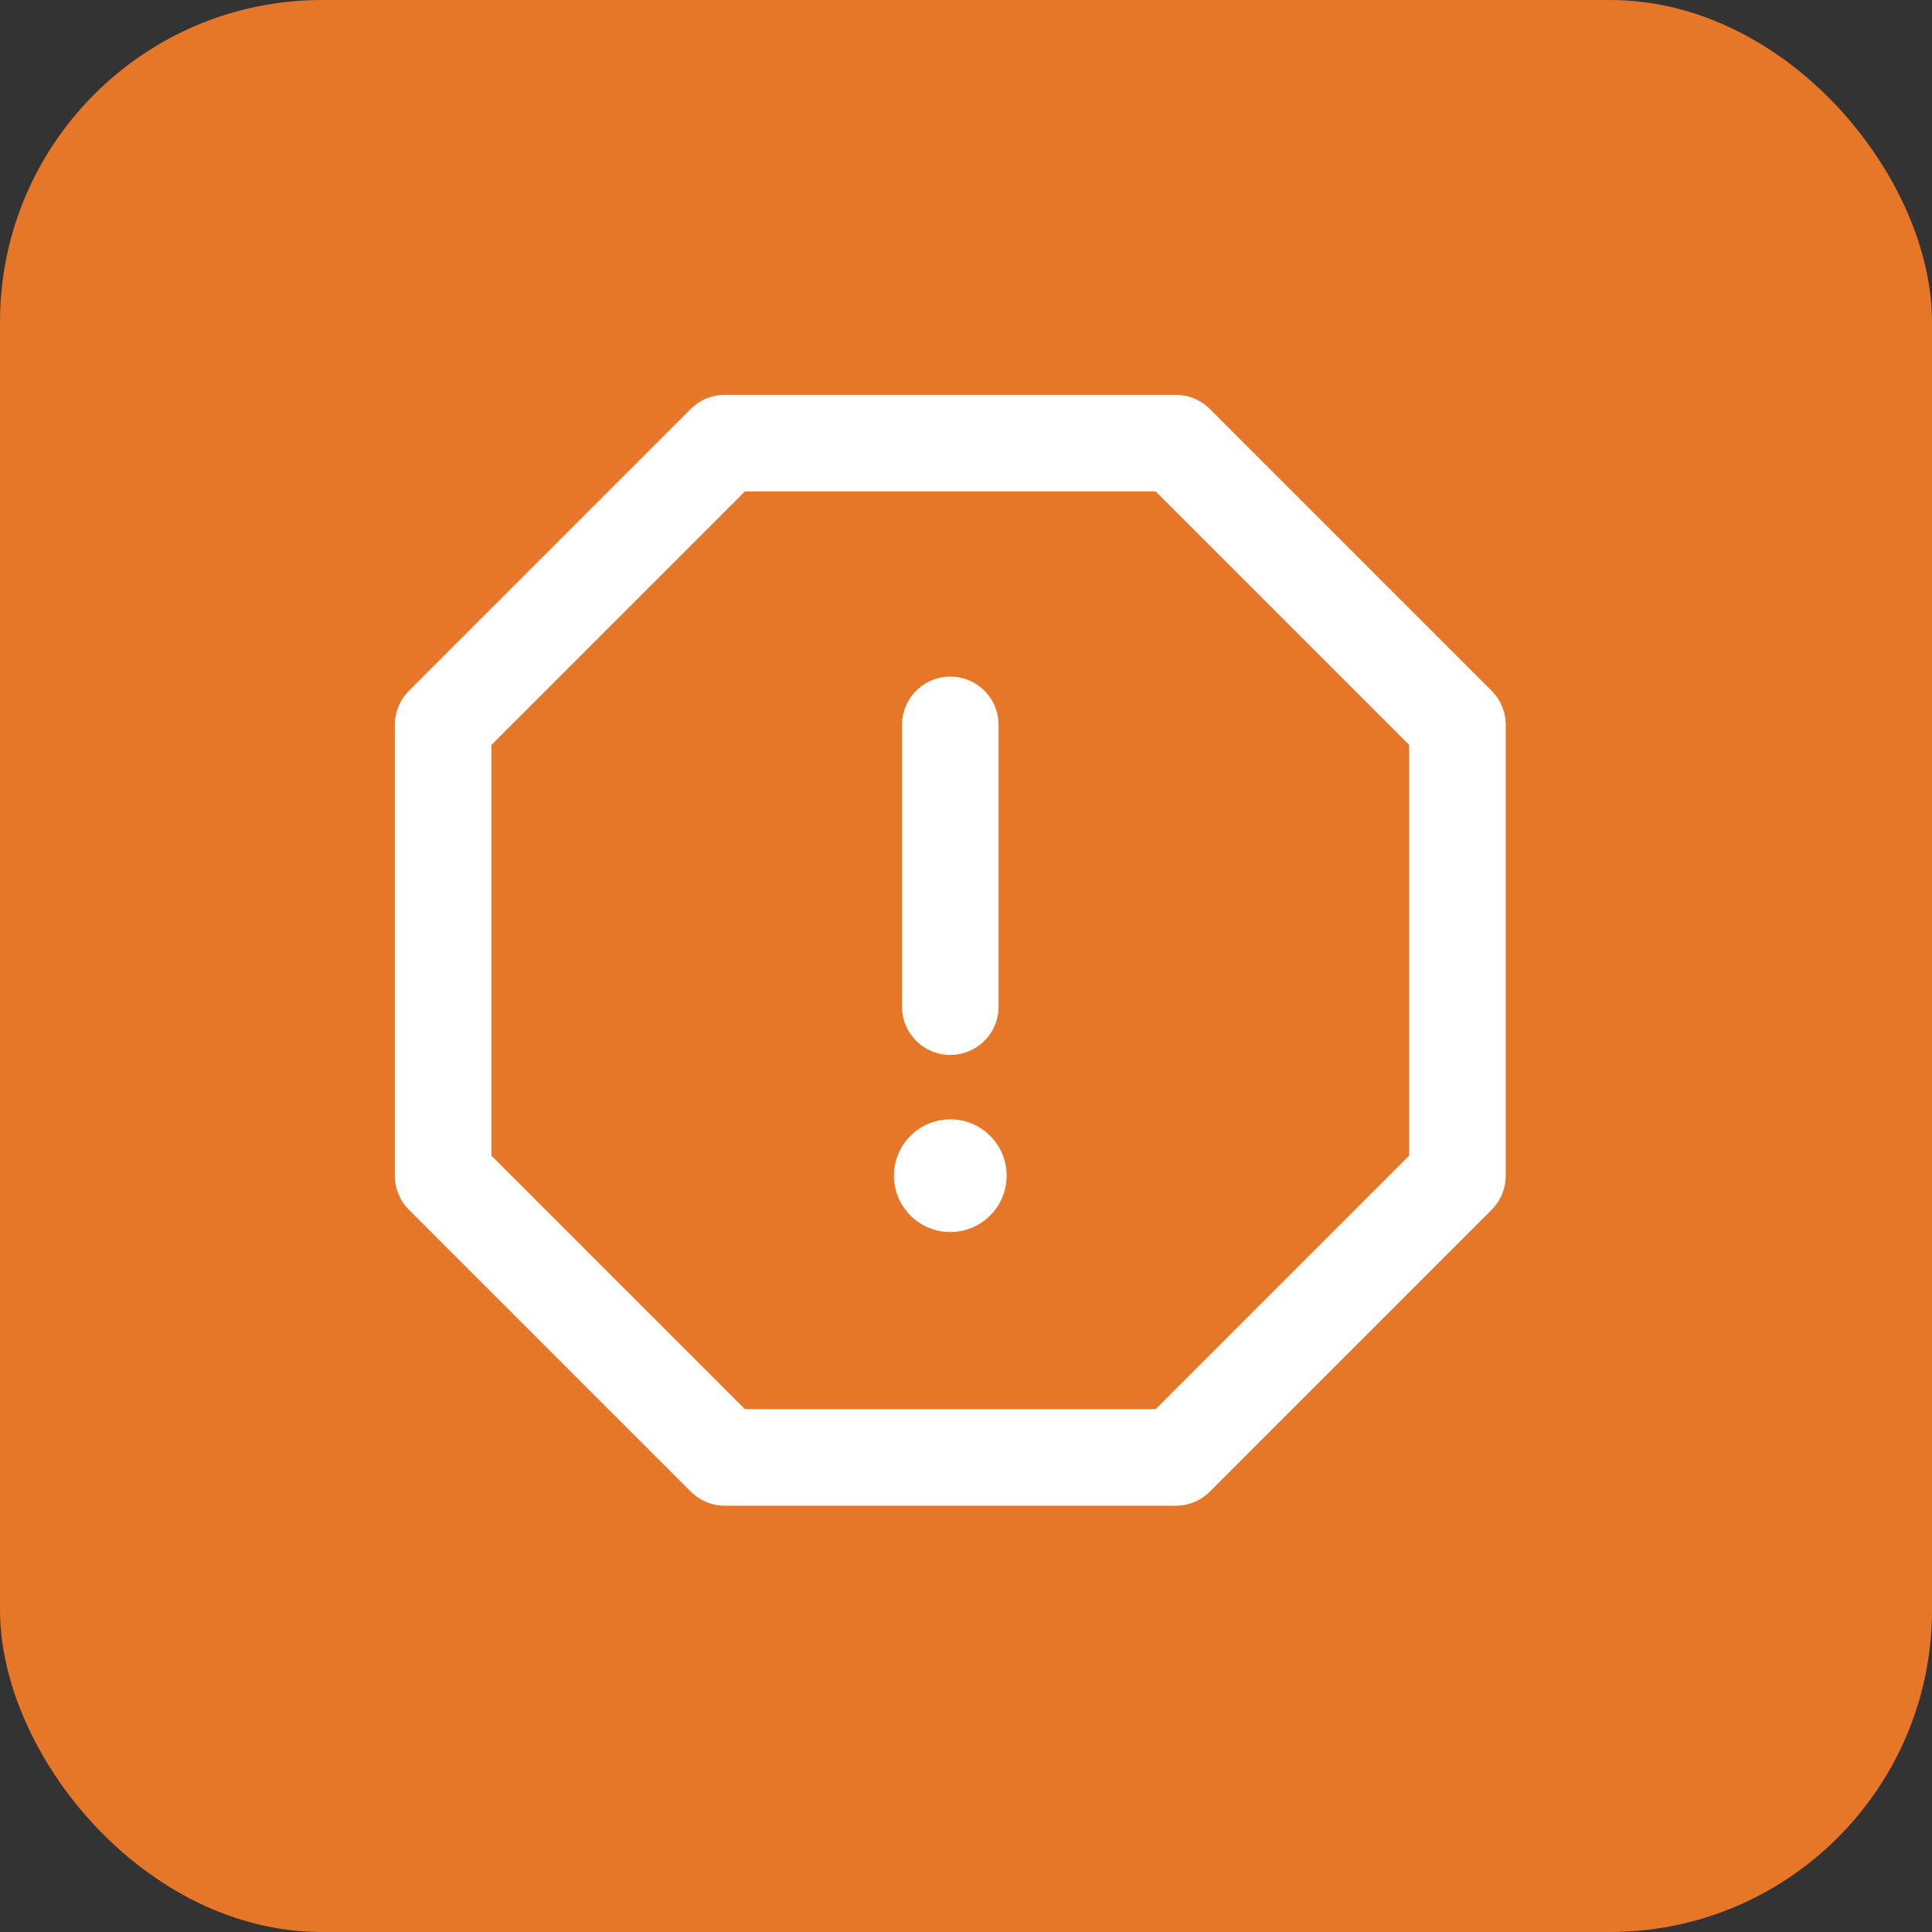<svg width="60" height="60" viewBox="0 0 60 60" fill="none" xmlns="http://www.w3.org/2000/svg">
<rect x="0" y="0" width="60" height="60" fill="#333333" stroke="none"/>
<rect width="60" height="60" rx="10" fill="#E77728"/>
<path fill-rule="evenodd" clip-rule="evenodd" d="M36.512 13.762L45.262 22.512L45.262 36.512L36.512 45.262L22.512 45.262L13.762 36.512L13.762 22.512L22.512 13.762L36.512 13.762Z" stroke="white" stroke-width="3" stroke-linejoin="round"/>
<path d="M29.512 22.512V31.262" stroke="white" stroke-width="3" stroke-linecap="round"/>
<path fill-rule="evenodd" clip-rule="evenodd" d="M29.512 38.262C30.479 38.262 31.262 37.478 31.262 36.512C31.262 35.545 30.479 34.762 29.512 34.762C28.546 34.762 27.762 35.545 27.762 36.512C27.762 37.478 28.546 38.262 29.512 38.262Z" fill="white"/>
</svg>
